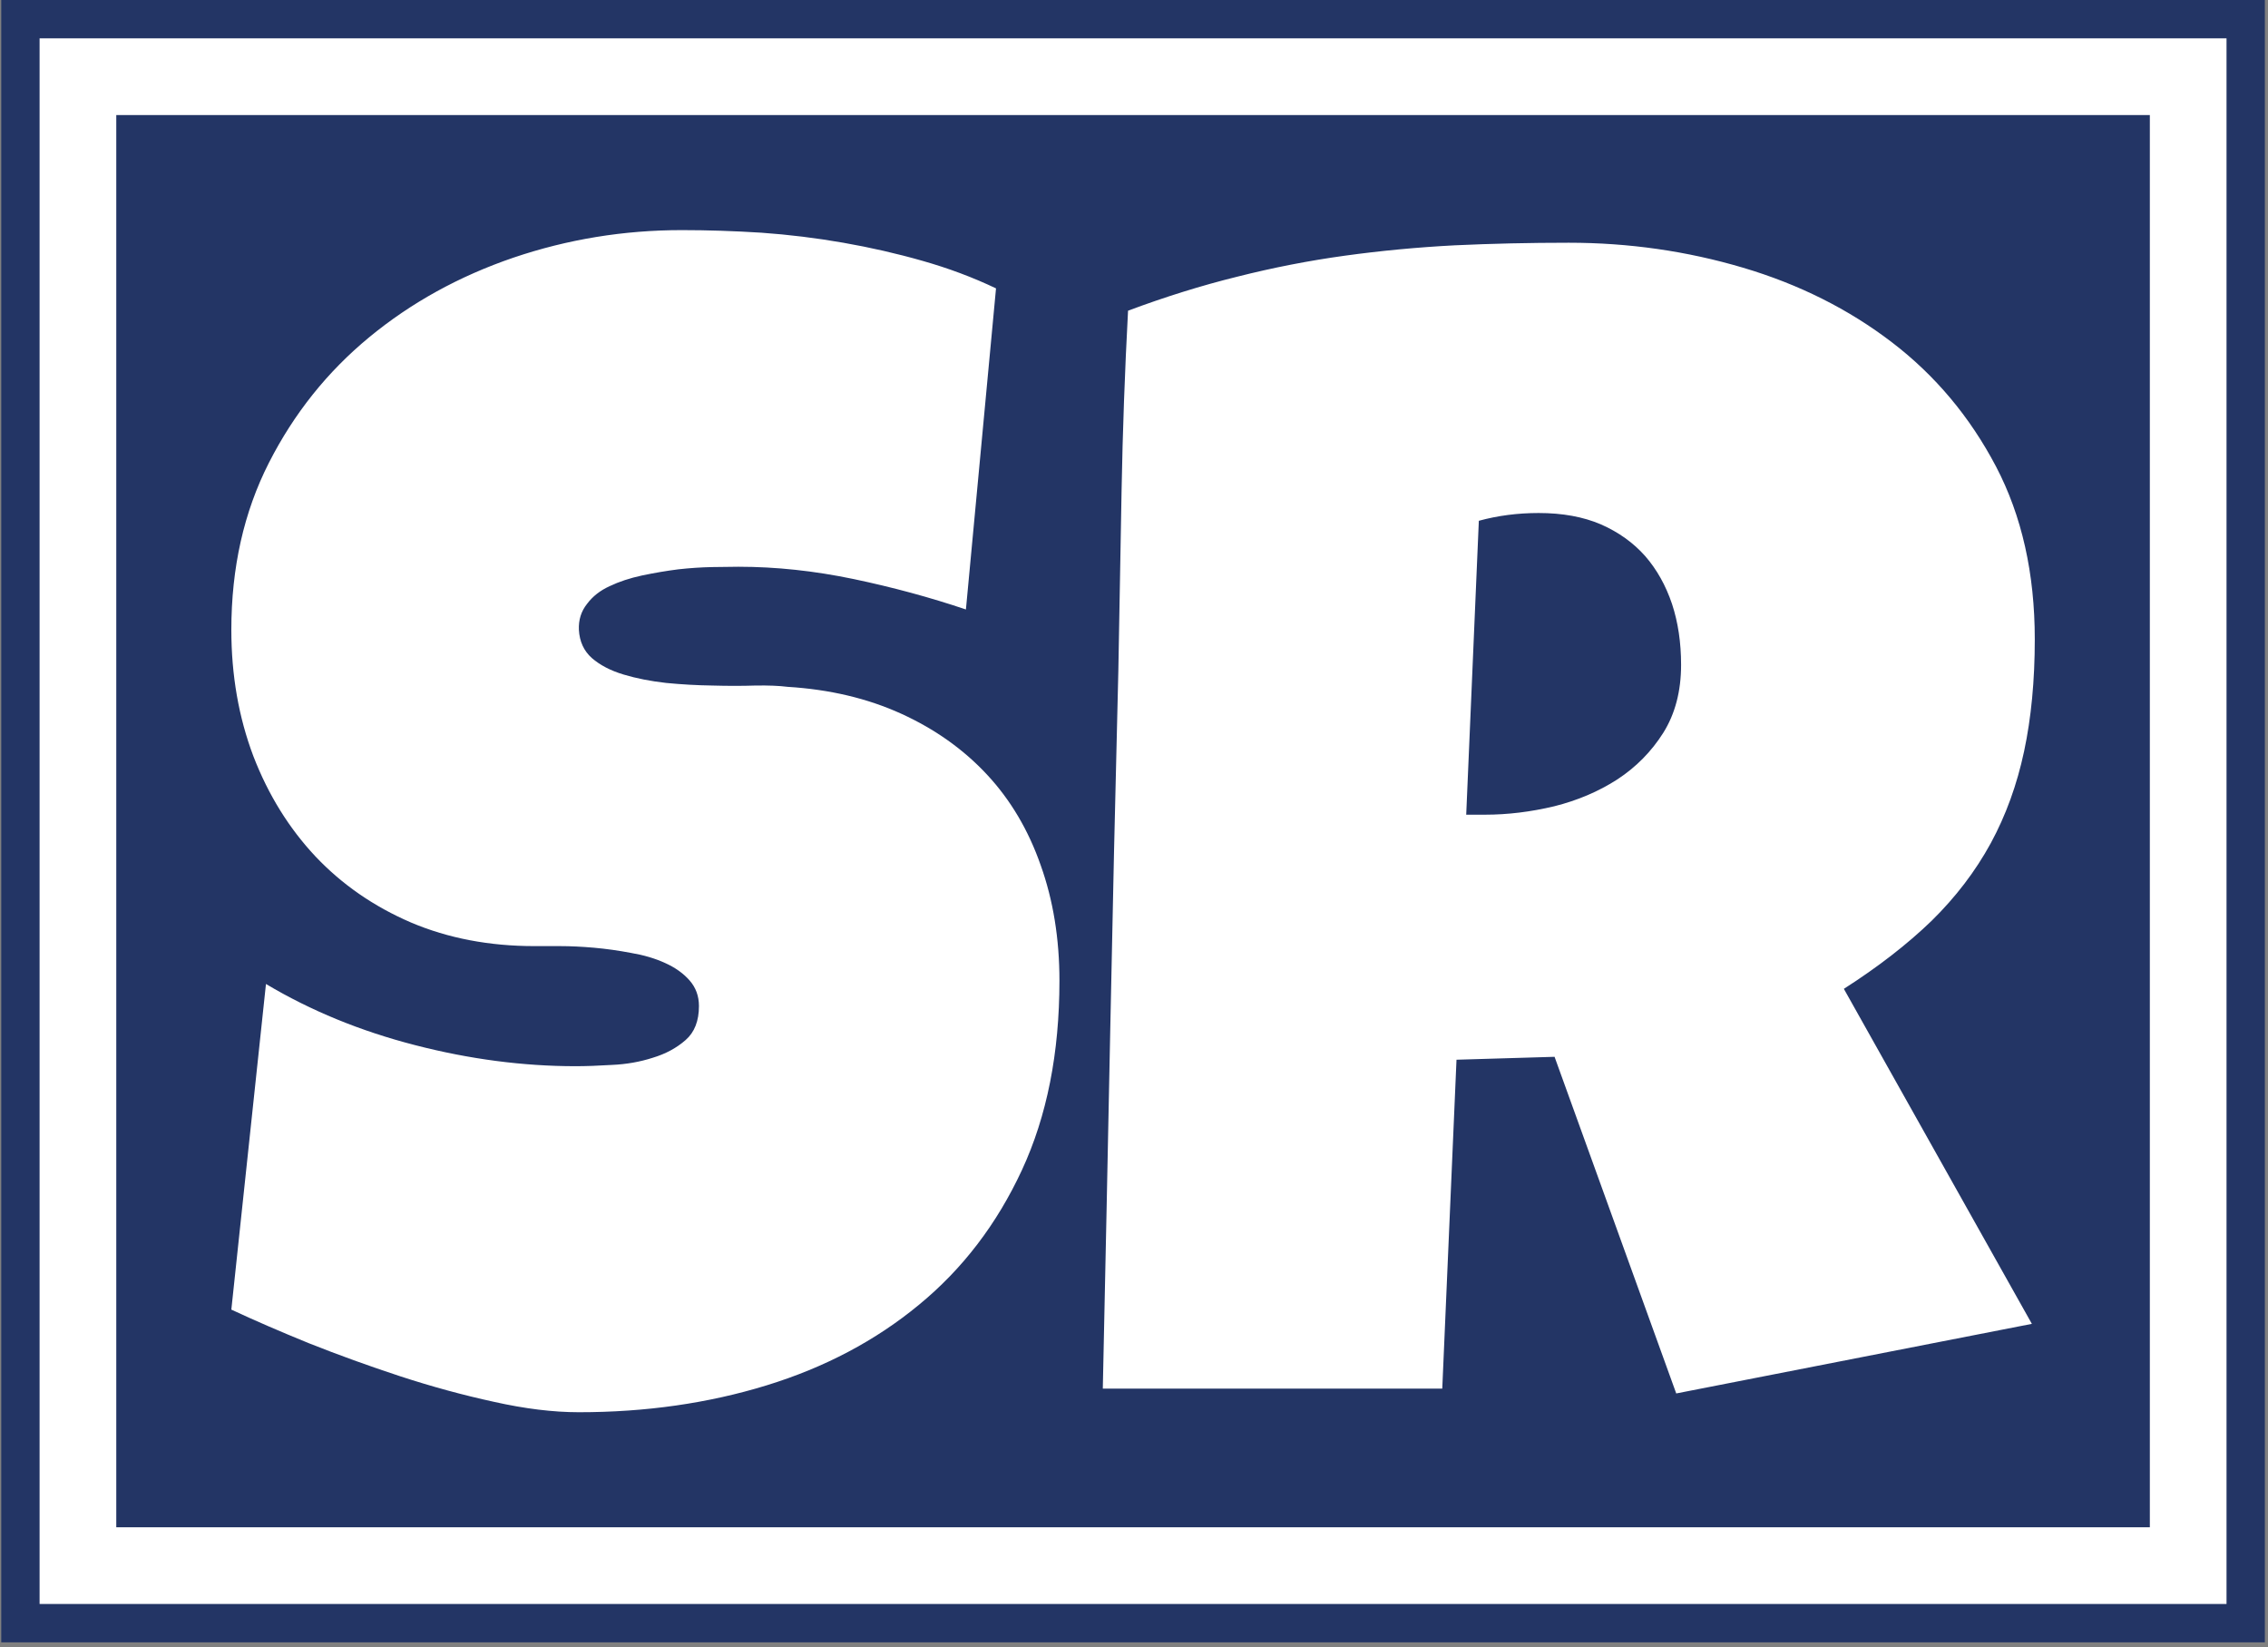 <svg xmlns="http://www.w3.org/2000/svg" version="1.1" xmlns:xlink="http://www.w3.org/1999/xlink" xmlns:svgjs="http://svgjs.dev/svgjs" width="1000" height="726" viewBox="0 0 1000 726"><rect x="0" y="0" width="1000" height="726" fill="#808080" stroke="none"/><g transform="matrix(1,0,0,1,-0.414,-1.027)"><svg viewBox="0 0 194 141" data-background-color="#ffffff" preserveAspectRatio="xMidYMid meet" height="726" width="1000" xmlns="http://www.w3.org/2000/svg" xmlns:xlink="http://www.w3.org/1999/xlink"><g id="tight-bounds" transform="matrix(1,0,0,1,0.08,0.199)"><svg viewBox="0 0 193.839 140.601" height="140.601" width="193.839"><g><svg viewBox="0 0 193.839 140.601" height="140.601" width="193.839"><g><svg viewBox="0 0 193.839 140.601" height="140.601" width="193.839"><g><path d="M0 140.601v-140.601h193.839v140.601z" fill="#233565" stroke="transparent" stroke-width="0" rx="0%" data-fill-palette-color="tertiary"></path><path d="M3.283 137.317v-134.034h187.273v134.034z" fill="#ffffff" stroke="transparent" stroke-width="0" rx="0%" data-fill-palette-color="quaternary"></path><path d="M9.85 130.751v-120.901h174.139v120.901z" fill="#233565" stroke="transparent" stroke-width="0" data-fill-palette-color="tertiary"></path></g><g transform="matrix(1,0,0,1,19.7,19.7)" id="textblocktransform"><svg viewBox="0 0 154.44 101.201" height="101.201" width="154.44" id="textblock"><g><svg viewBox="0 0 154.44 101.201" height="101.201" width="154.44"><g transform="matrix(1,0,0,1,0,0)"><svg width="154.44" viewBox="0.66 -36.18 55.73 36.52" height="101.201" data-palette-color="#ffffff"><path d="M26.25-12.99L26.25-12.99Q26.25-9.64 25.09-7.14 23.93-4.64 21.91-2.98 19.9-1.32 17.2-0.49 14.5 0.34 11.4 0.34L11.4 0.34Q10.21 0.34 8.78 0.02 7.35-0.29 5.88-0.77 4.42-1.25 3.06-1.79 1.71-2.34 0.66-2.83L0.66-2.83 1.73-12.89Q3.81-11.65 6.34-11 8.86-10.35 11.3-10.35L11.3-10.35Q11.77-10.35 12.43-10.39 13.09-10.42 13.68-10.61 14.28-10.79 14.7-11.16 15.11-11.52 15.11-12.21L15.11-12.21Q15.11-12.67 14.82-13 14.53-13.33 14.06-13.54 13.6-13.75 13.01-13.85 12.43-13.96 11.87-14.01 11.3-14.06 10.82-14.06 10.33-14.06 10.03-14.06L10.03-14.06Q7.93-14.06 6.21-14.79 4.49-15.53 3.26-16.83 2.03-18.14 1.34-19.93 0.66-21.73 0.66-23.83L0.66-23.83Q0.66-26.71 1.82-28.99 2.98-31.27 4.92-32.87 6.86-34.47 9.38-35.33 11.89-36.18 14.58-36.18L14.58-36.18Q15.77-36.18 17.04-36.1 18.31-36.01 19.57-35.79 20.83-35.57 22.02-35.23 23.22-34.89 24.29-34.38L24.29-34.38 23.36-24.46Q21.7-25.02 19.89-25.4 18.07-25.78 16.33-25.78L16.33-25.78Q16.02-25.78 15.52-25.77 15.01-25.76 14.47-25.7 13.92-25.63 13.35-25.51 12.79-25.39 12.35-25.18 11.91-24.98 11.65-24.63 11.38-24.29 11.4-23.83L11.4-23.83Q11.43-23.29 11.8-22.96 12.18-22.63 12.78-22.45 13.38-22.27 14.1-22.19 14.82-22.12 15.53-22.11 16.24-22.09 16.85-22.11 17.46-22.12 17.85-22.07L17.85-22.07Q19.8-21.95 21.36-21.24 22.92-20.53 24.01-19.36 25.1-18.19 25.67-16.56 26.25-14.94 26.25-12.99ZM56.39-23.54L56.39-23.54Q56.39-21.63 56.06-20.08 55.73-18.53 55.03-17.24 54.32-15.94 53.2-14.84 52.07-13.75 50.49-12.74L50.49-12.74 56.3-2.39 45.31-0.24 41.55-10.64 38.52-10.55 38.08-0.39 27.59-0.39Q27.71-5.96 27.82-11.47 27.93-16.99 28.07-22.56L28.07-22.56Q28.12-25.37 28.17-28.13 28.22-30.88 28.37-33.69L28.37-33.69Q30.08-34.33 31.74-34.74 33.4-35.16 35.07-35.39 36.74-35.62 38.46-35.71 40.18-35.79 41.99-35.79L41.99-35.79Q44.77-35.79 47.37-35.02 49.97-34.25 51.98-32.71 53.98-31.18 55.19-28.88 56.39-26.59 56.39-23.54ZM45.46-22.75L45.46-22.75Q45.46-23.78 45.18-24.63 44.89-25.49 44.35-26.11 43.8-26.73 42.98-27.09 42.16-27.44 41.06-27.44L41.06-27.44Q40.57-27.44 40.11-27.38 39.65-27.32 39.21-27.2L39.21-27.2 38.82-18.12 39.4-18.12Q40.45-18.12 41.54-18.38 42.62-18.65 43.49-19.21 44.36-19.78 44.91-20.65 45.46-21.53 45.46-22.75Z" opacity="1" transform="matrix(1,0,0,1,0,0)" fill="#ffffff" class="wordmark-text-0" data-fill-palette-color="quaternary" id="text-0"></path></svg></g></svg></g></svg></g></svg></g><g></g></svg></g><defs></defs></svg><rect width="193.839" height="140.601" fill="none" stroke="none" visibility="hidden"></rect></g></svg></g></svg>
